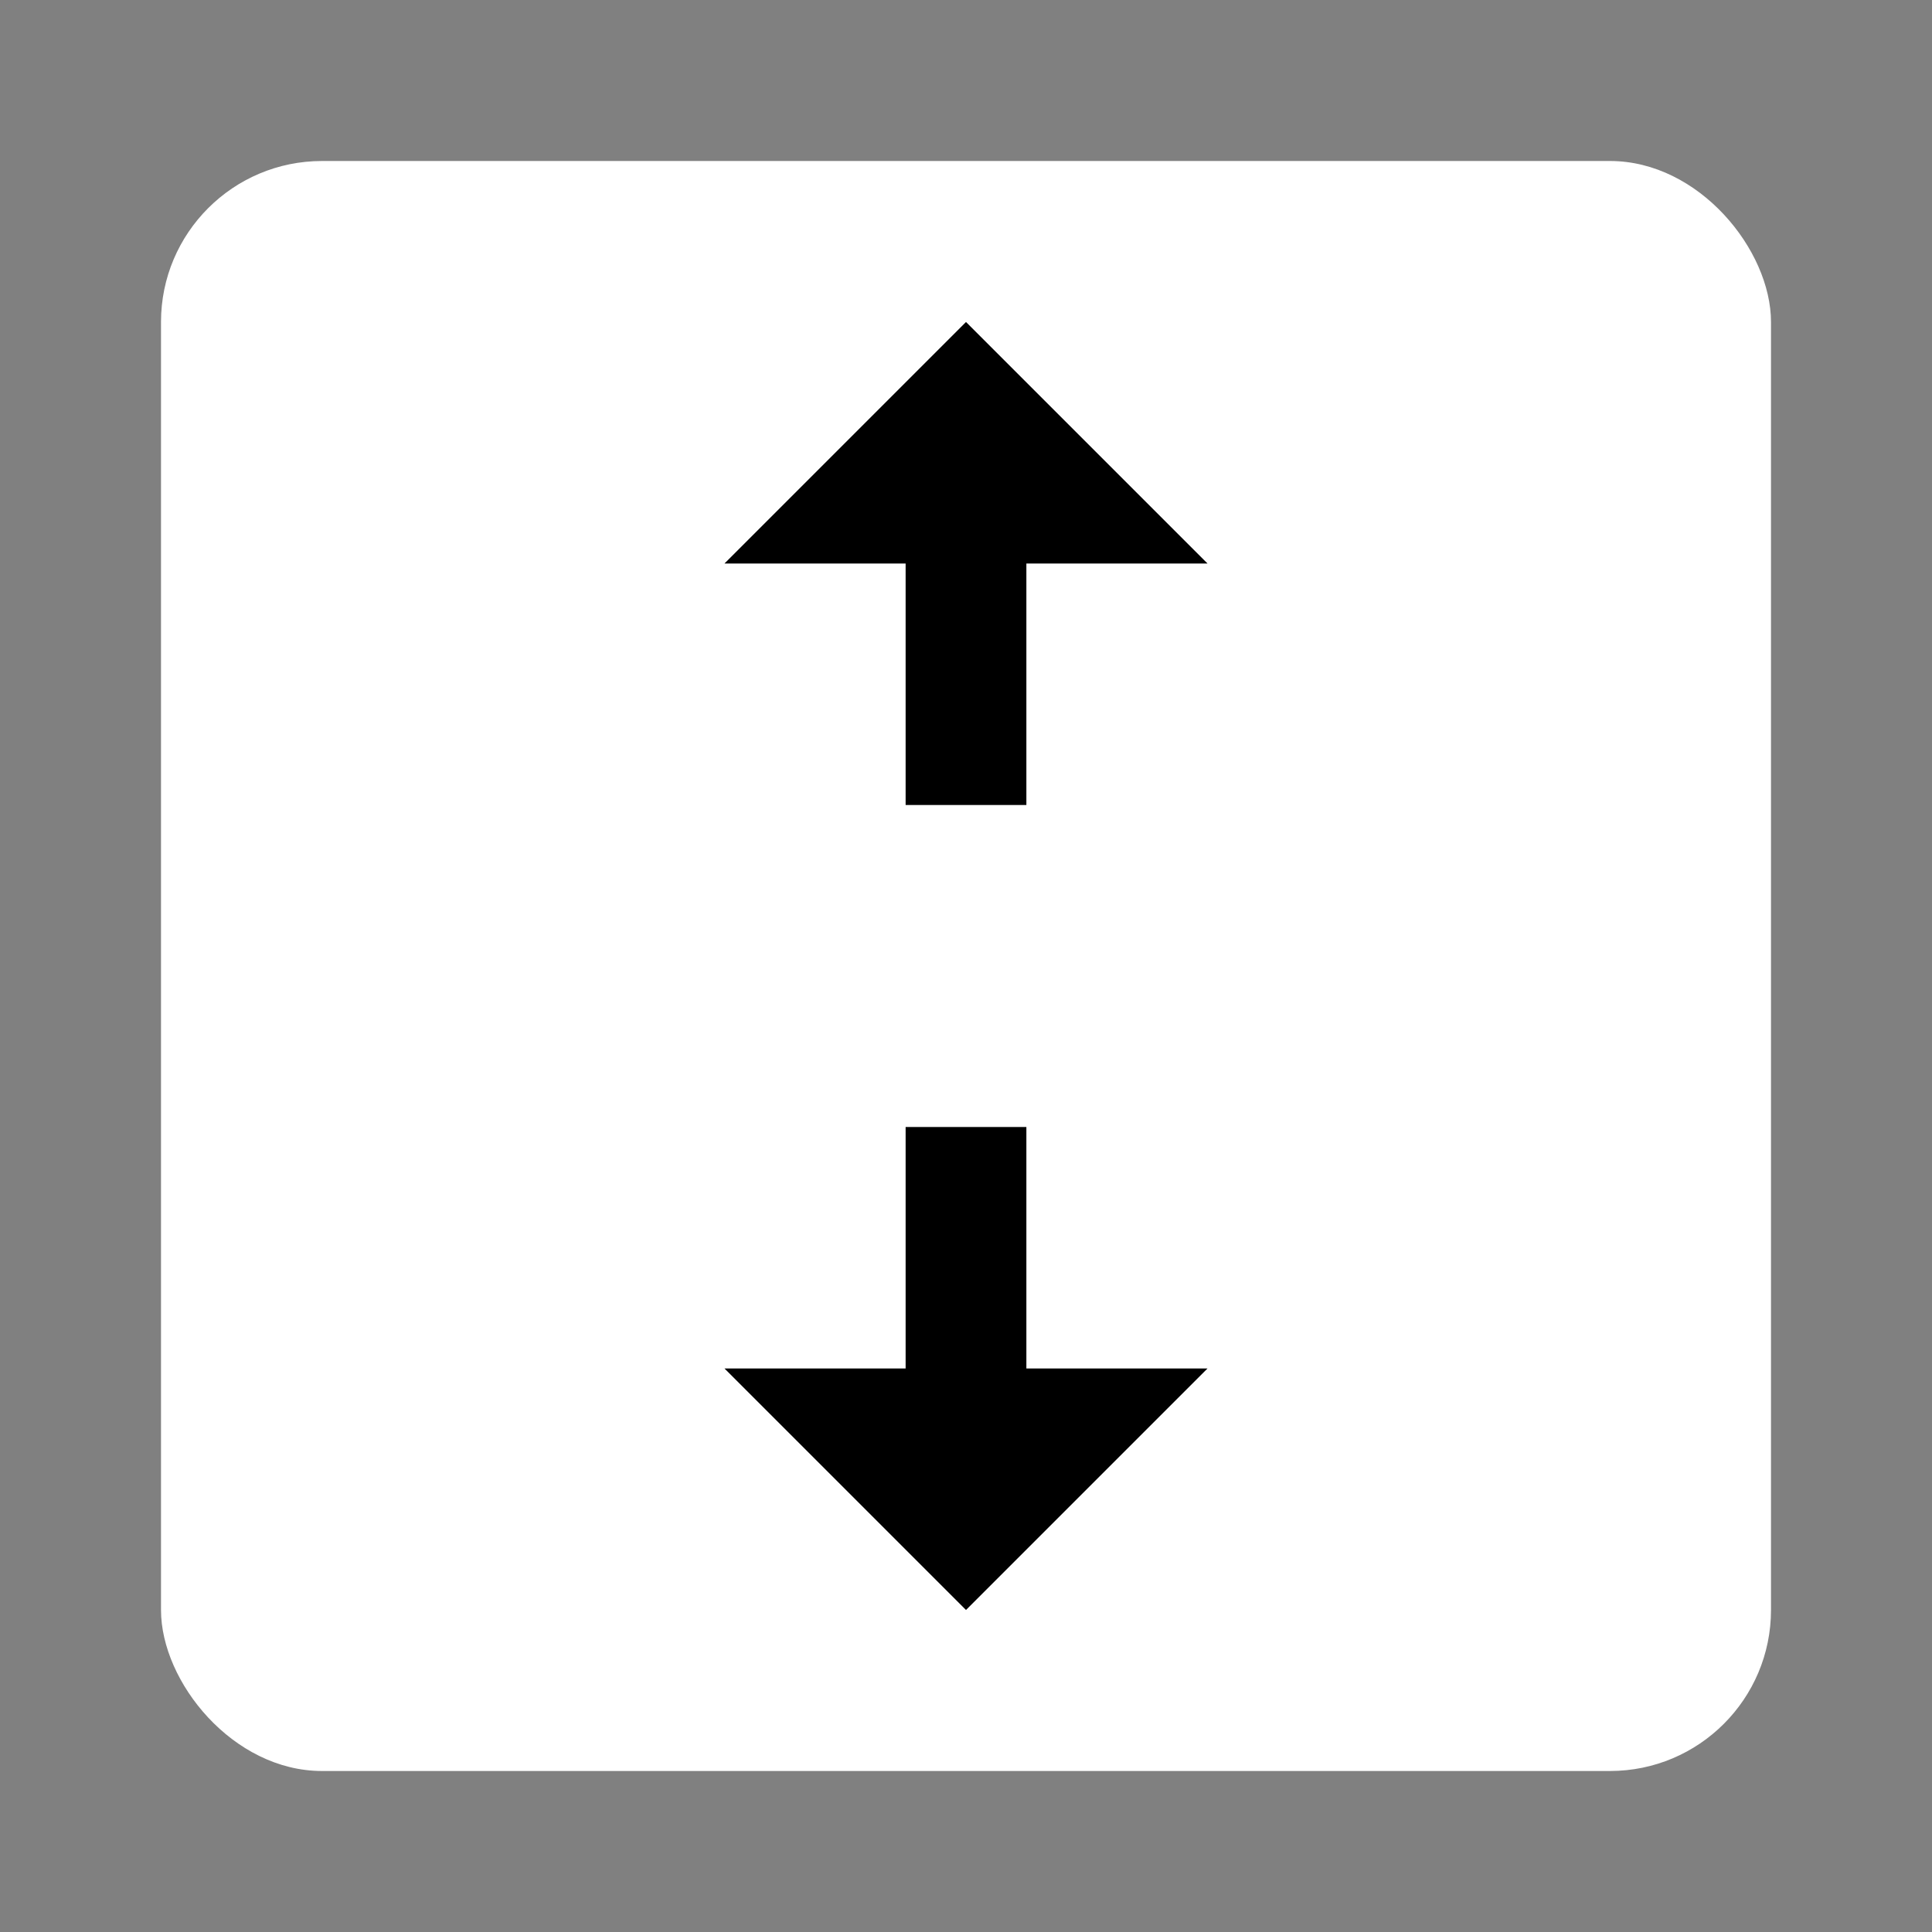 <svg width="24" height="24" viewBox="0 0 24 24" fill="none" xmlns="http://www.w3.org/2000/svg">
<rect x="0" y="0" width="24" height="24" fill="#808080" stroke="none"/>
<rect x="2" y="2" width="20" height="20" rx="2" fill="white"/>
<path d="M11.25 17V14H12.75V17H15L12 20L9 17H11.25Z" fill="#000"/>
<path d="M11.25 7V10H12.75V7H15L12 4L9 7H11.25Z" fill="#000"/>
</svg>

